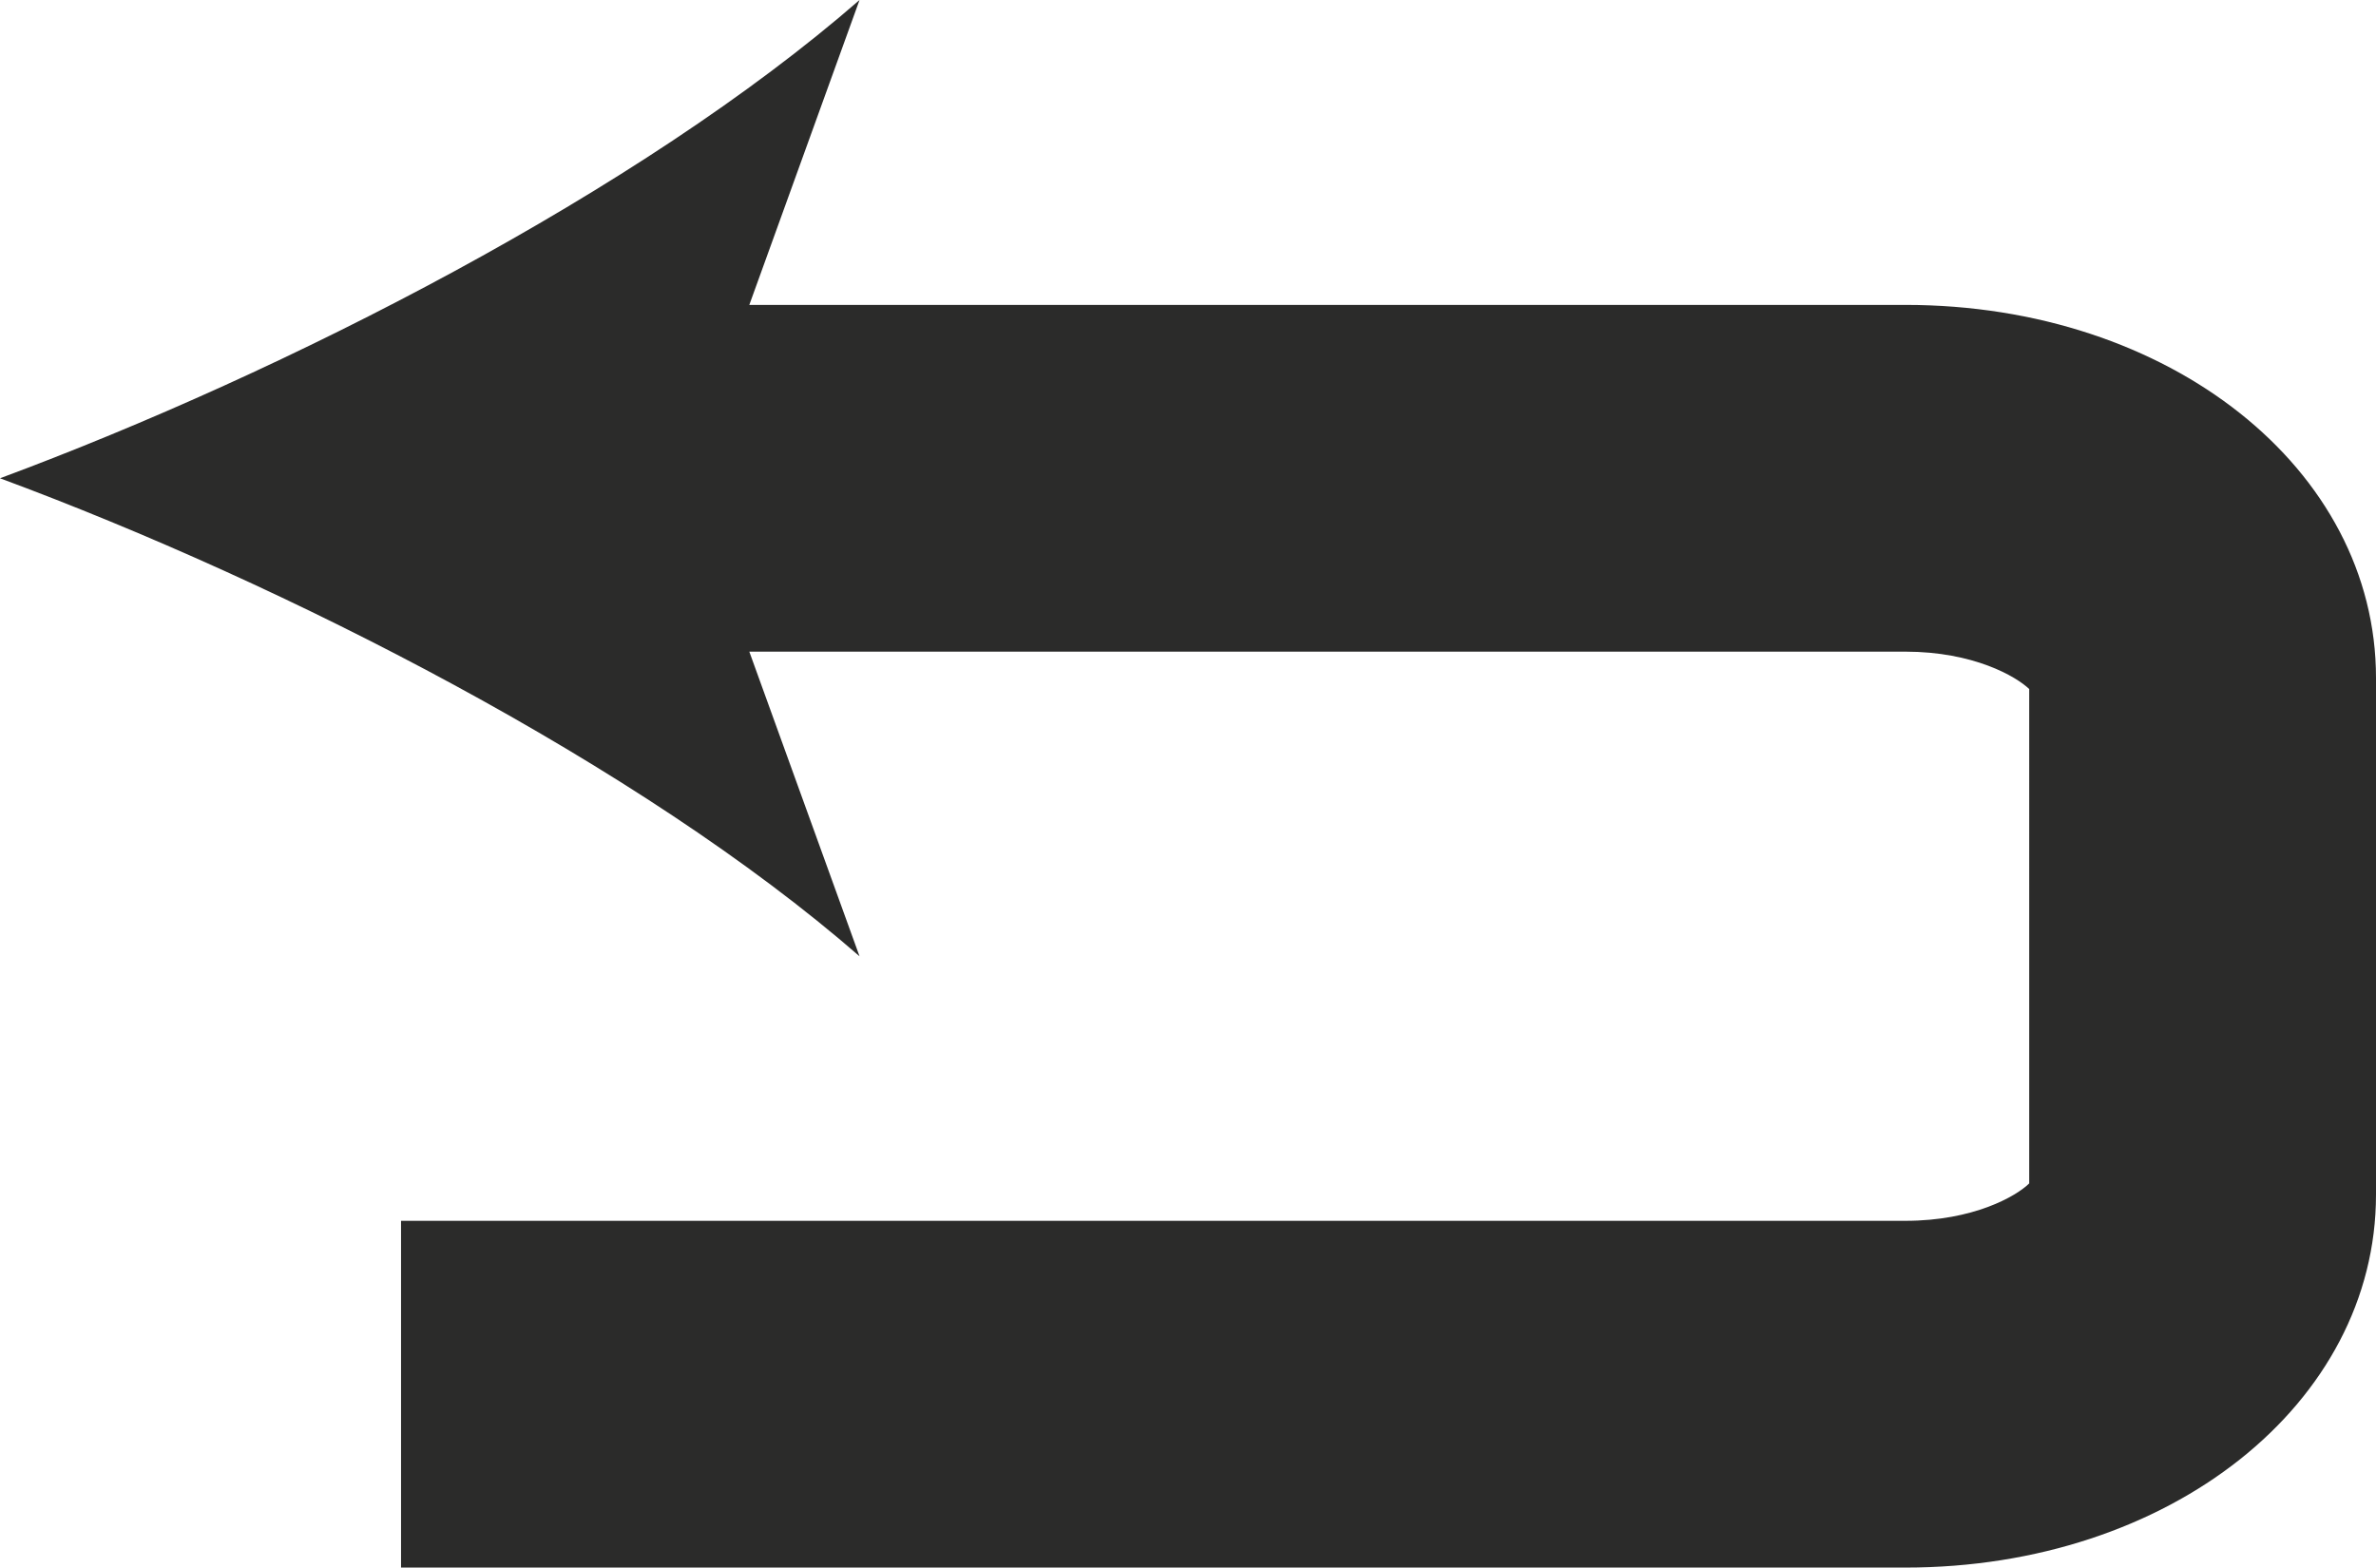 <?xml version="1.0" encoding="utf-8"?>
<!-- Generator: Adobe Illustrator 25.4.1, SVG Export Plug-In . SVG Version: 6.00 Build 0)  -->
<svg version="1.1" id="Calque_1" xmlns="http://www.w3.org/2000/svg" xmlns:xlink="http://www.w3.org/1999/xlink" x="0px" y="0px"
	 viewBox="0 0 95.92 63.29" style="enable-background:new 0 0 95.92 63.29;" xml:space="preserve">
<style type="text/css">
	.st0{fill:#2B2B2A;}
</style>
<g>
	<g>
		<g>
			<path class="st0" d="M95.92,27.37v20.86c0,8.45-8.34,15.06-19,15.06H16.19v-14h60.73c2.75,0,4.47-0.99,5-1.51V27.82
				c-0.53-0.51-2.25-1.51-5-1.51H30.25l4.45,12.3C25.83,30.88,11.53,23.58,0,19.31C11.53,15.03,25.83,7.73,34.7,0l-4.45,12.31h46.67
				C87.58,12.31,95.92,18.93,95.92,27.37z"/>
		</g>
	</g>
</g>
</svg>
